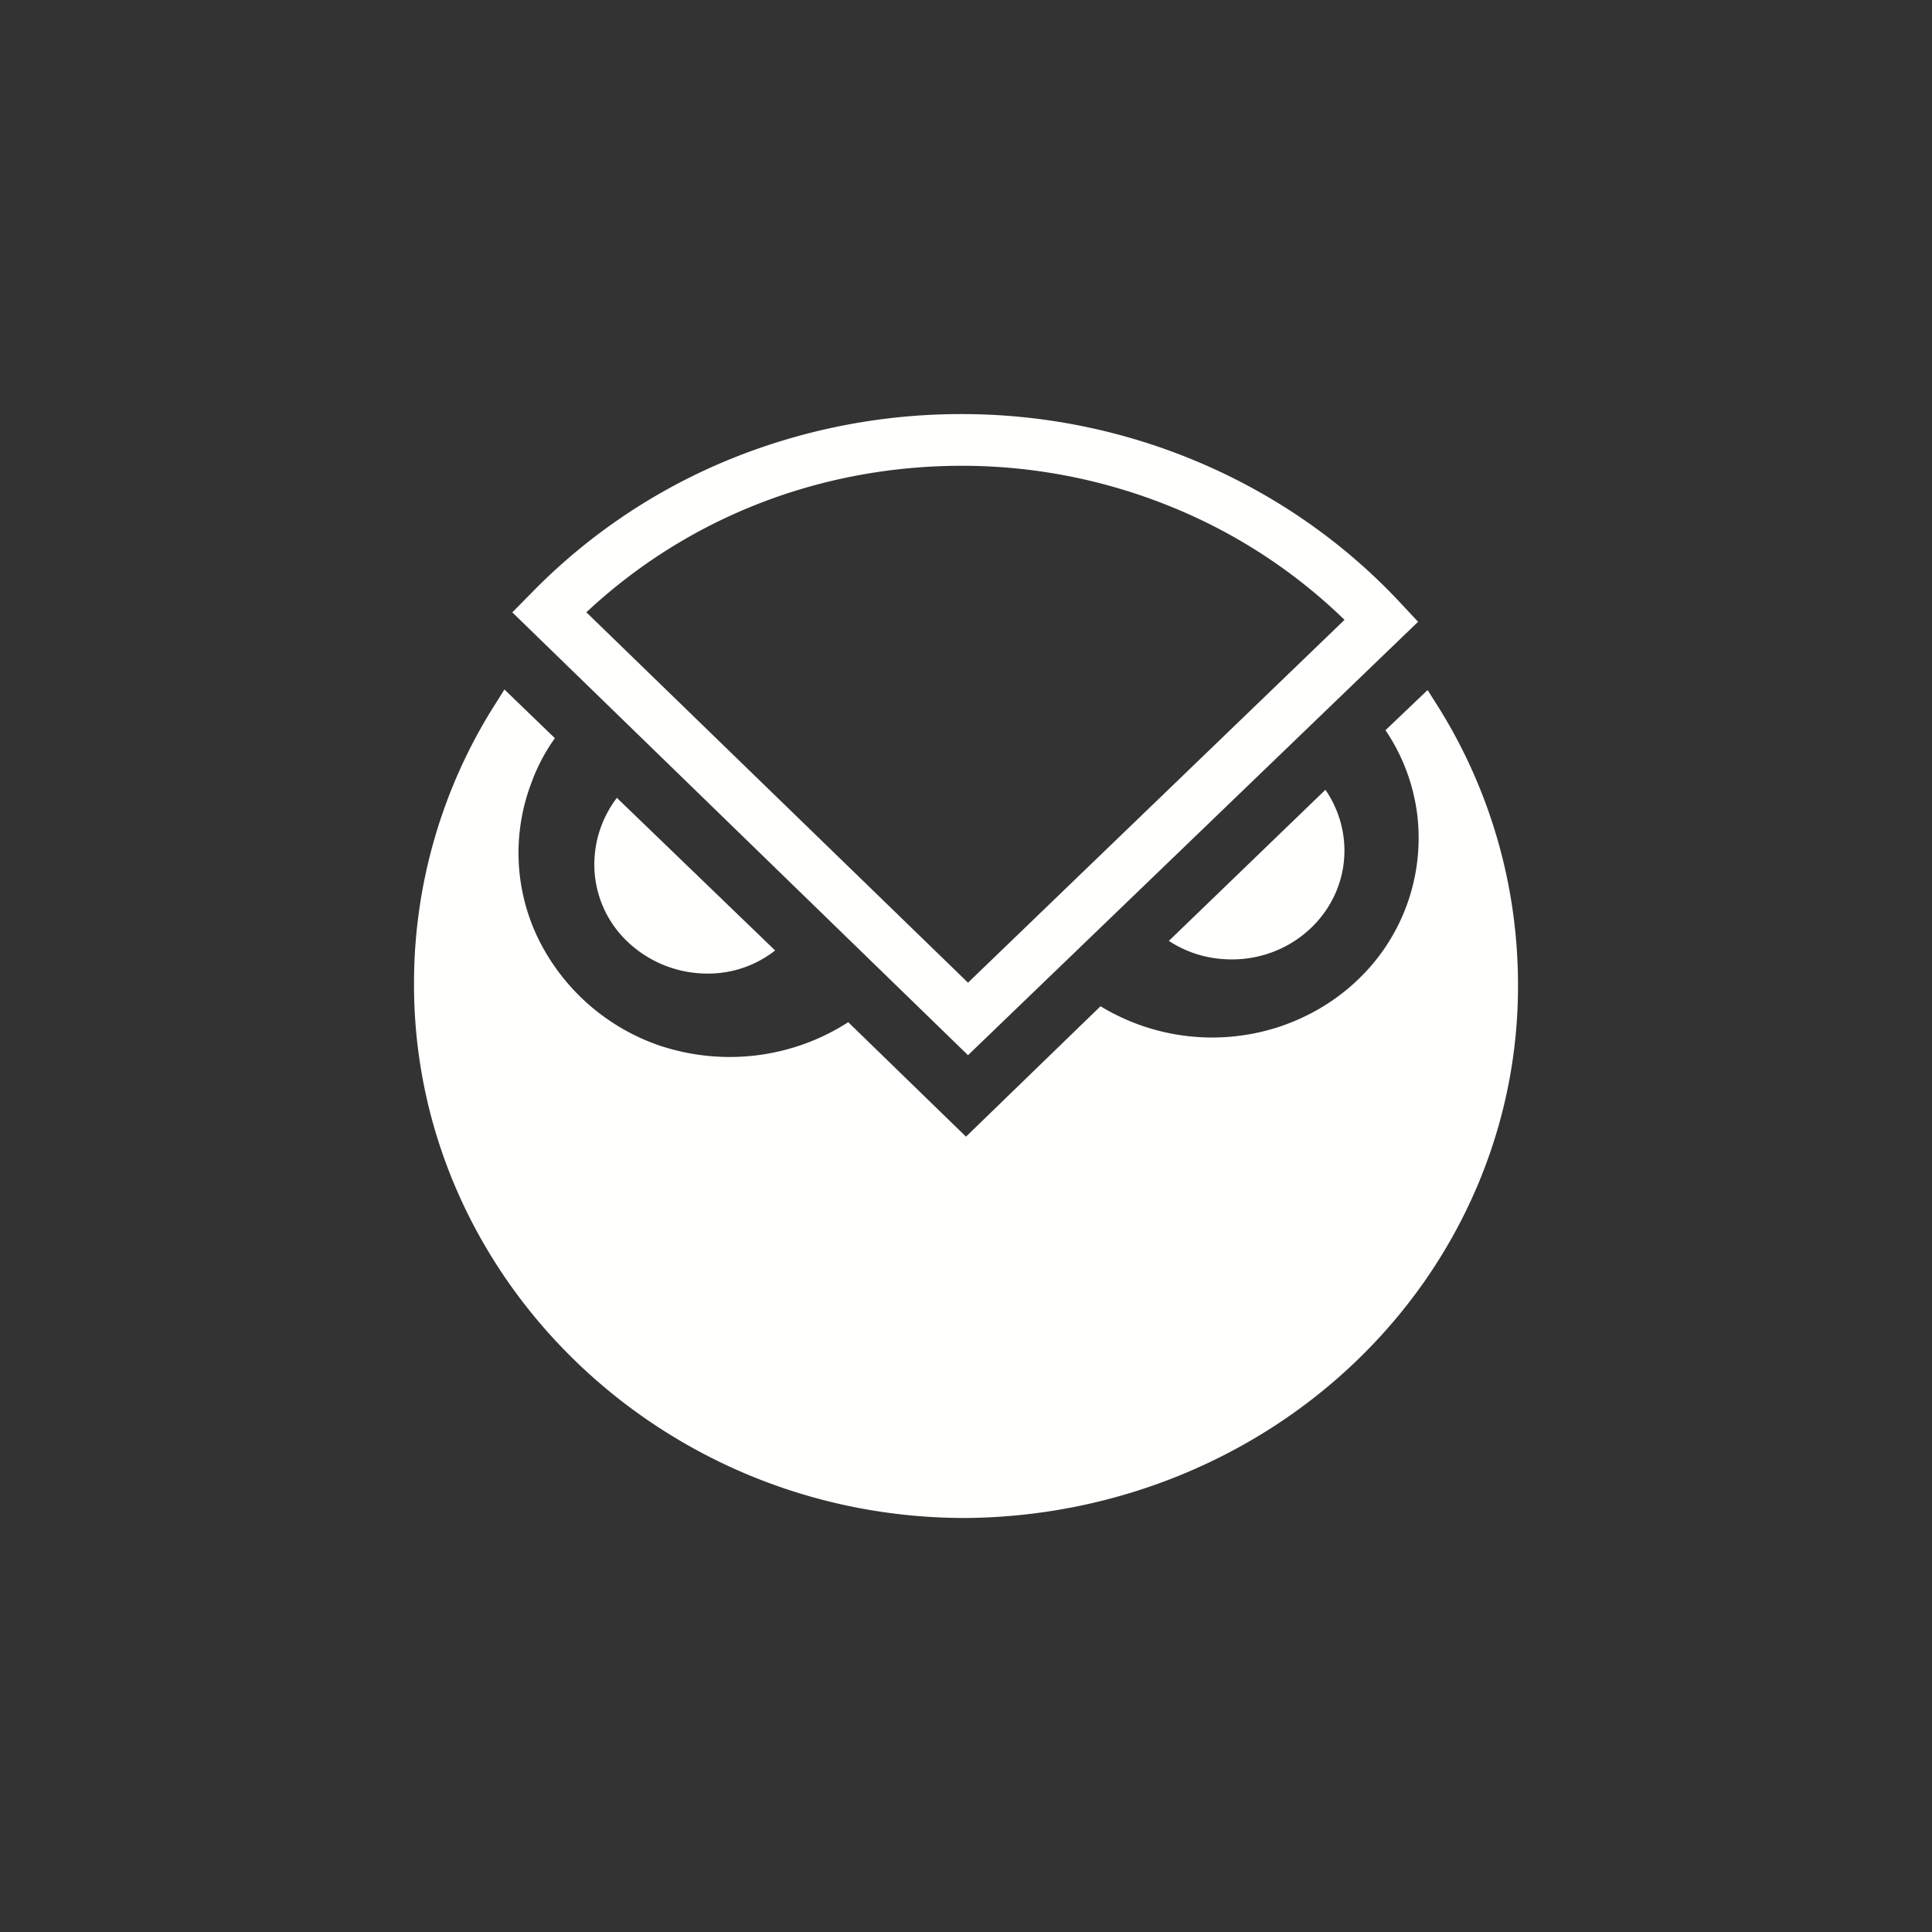 <svg xmlns="http://www.w3.org/2000/svg" width="24" height="24" fill="none" viewBox="0 0 24 24">
    <rect x="0" y="0" width="24" height="24" fill="#333333" stroke="none"/>
    <path fill="#fffffe" d="m17.734 8.572.13.205a6.5 6.5 0 0 1 .993 3.454c.007 1.745-.71 3.422-1.996 4.664-1.284 1.242-3.033 1.947-4.861 1.962h-.013c-3.775 0-6.857-2.992-6.844-6.651a6.46 6.46 0 0 1 1.005-3.453l.118-.188.627.605a2.3 2.3 0 0 0-.294.561 2.44 2.44 0 0 0 .092 1.939 2.63 2.63 0 0 0 1.495 1.316c.39.131.803.174 1.211.124.406-.05.796-.19 1.14-.412L12 14.12l1.671-1.62a2.67 2.67 0 0 0 2.217.256c.366-.121.7-.319.973-.579a2.43 2.43 0 0 0 .746-2.044 2.4 2.4 0 0 0-.396-1.062zm-10.07 1.34 1.965 1.895c-.242.19-.541.291-.849.287a1.44 1.44 0 0 1-.99-.401 1.32 1.32 0 0 1-.407-.952c0-.311.104-.598.28-.83m6.857 1.777 1.945-1.877c.15.219.236.48.236.755 0 .748-.627 1.352-1.398 1.352-.293 0-.555-.081-.783-.23m-2.495 1.42L6.364 7.607l.222-.225a7.3 7.3 0 0 1 2.431-1.656 7.6 7.6 0 0 1 2.924-.582h.013c2.07 0 4.062.86 5.447 2.35l.215.23zm-4.74-5.501 4.74 4.6L16.702 7.7a6.7 6.7 0 0 0-2.166-1.41 6.9 6.9 0 0 0-2.569-.504h-.013c-1.763 0-3.409.642-4.67 1.82"/>
</svg>
